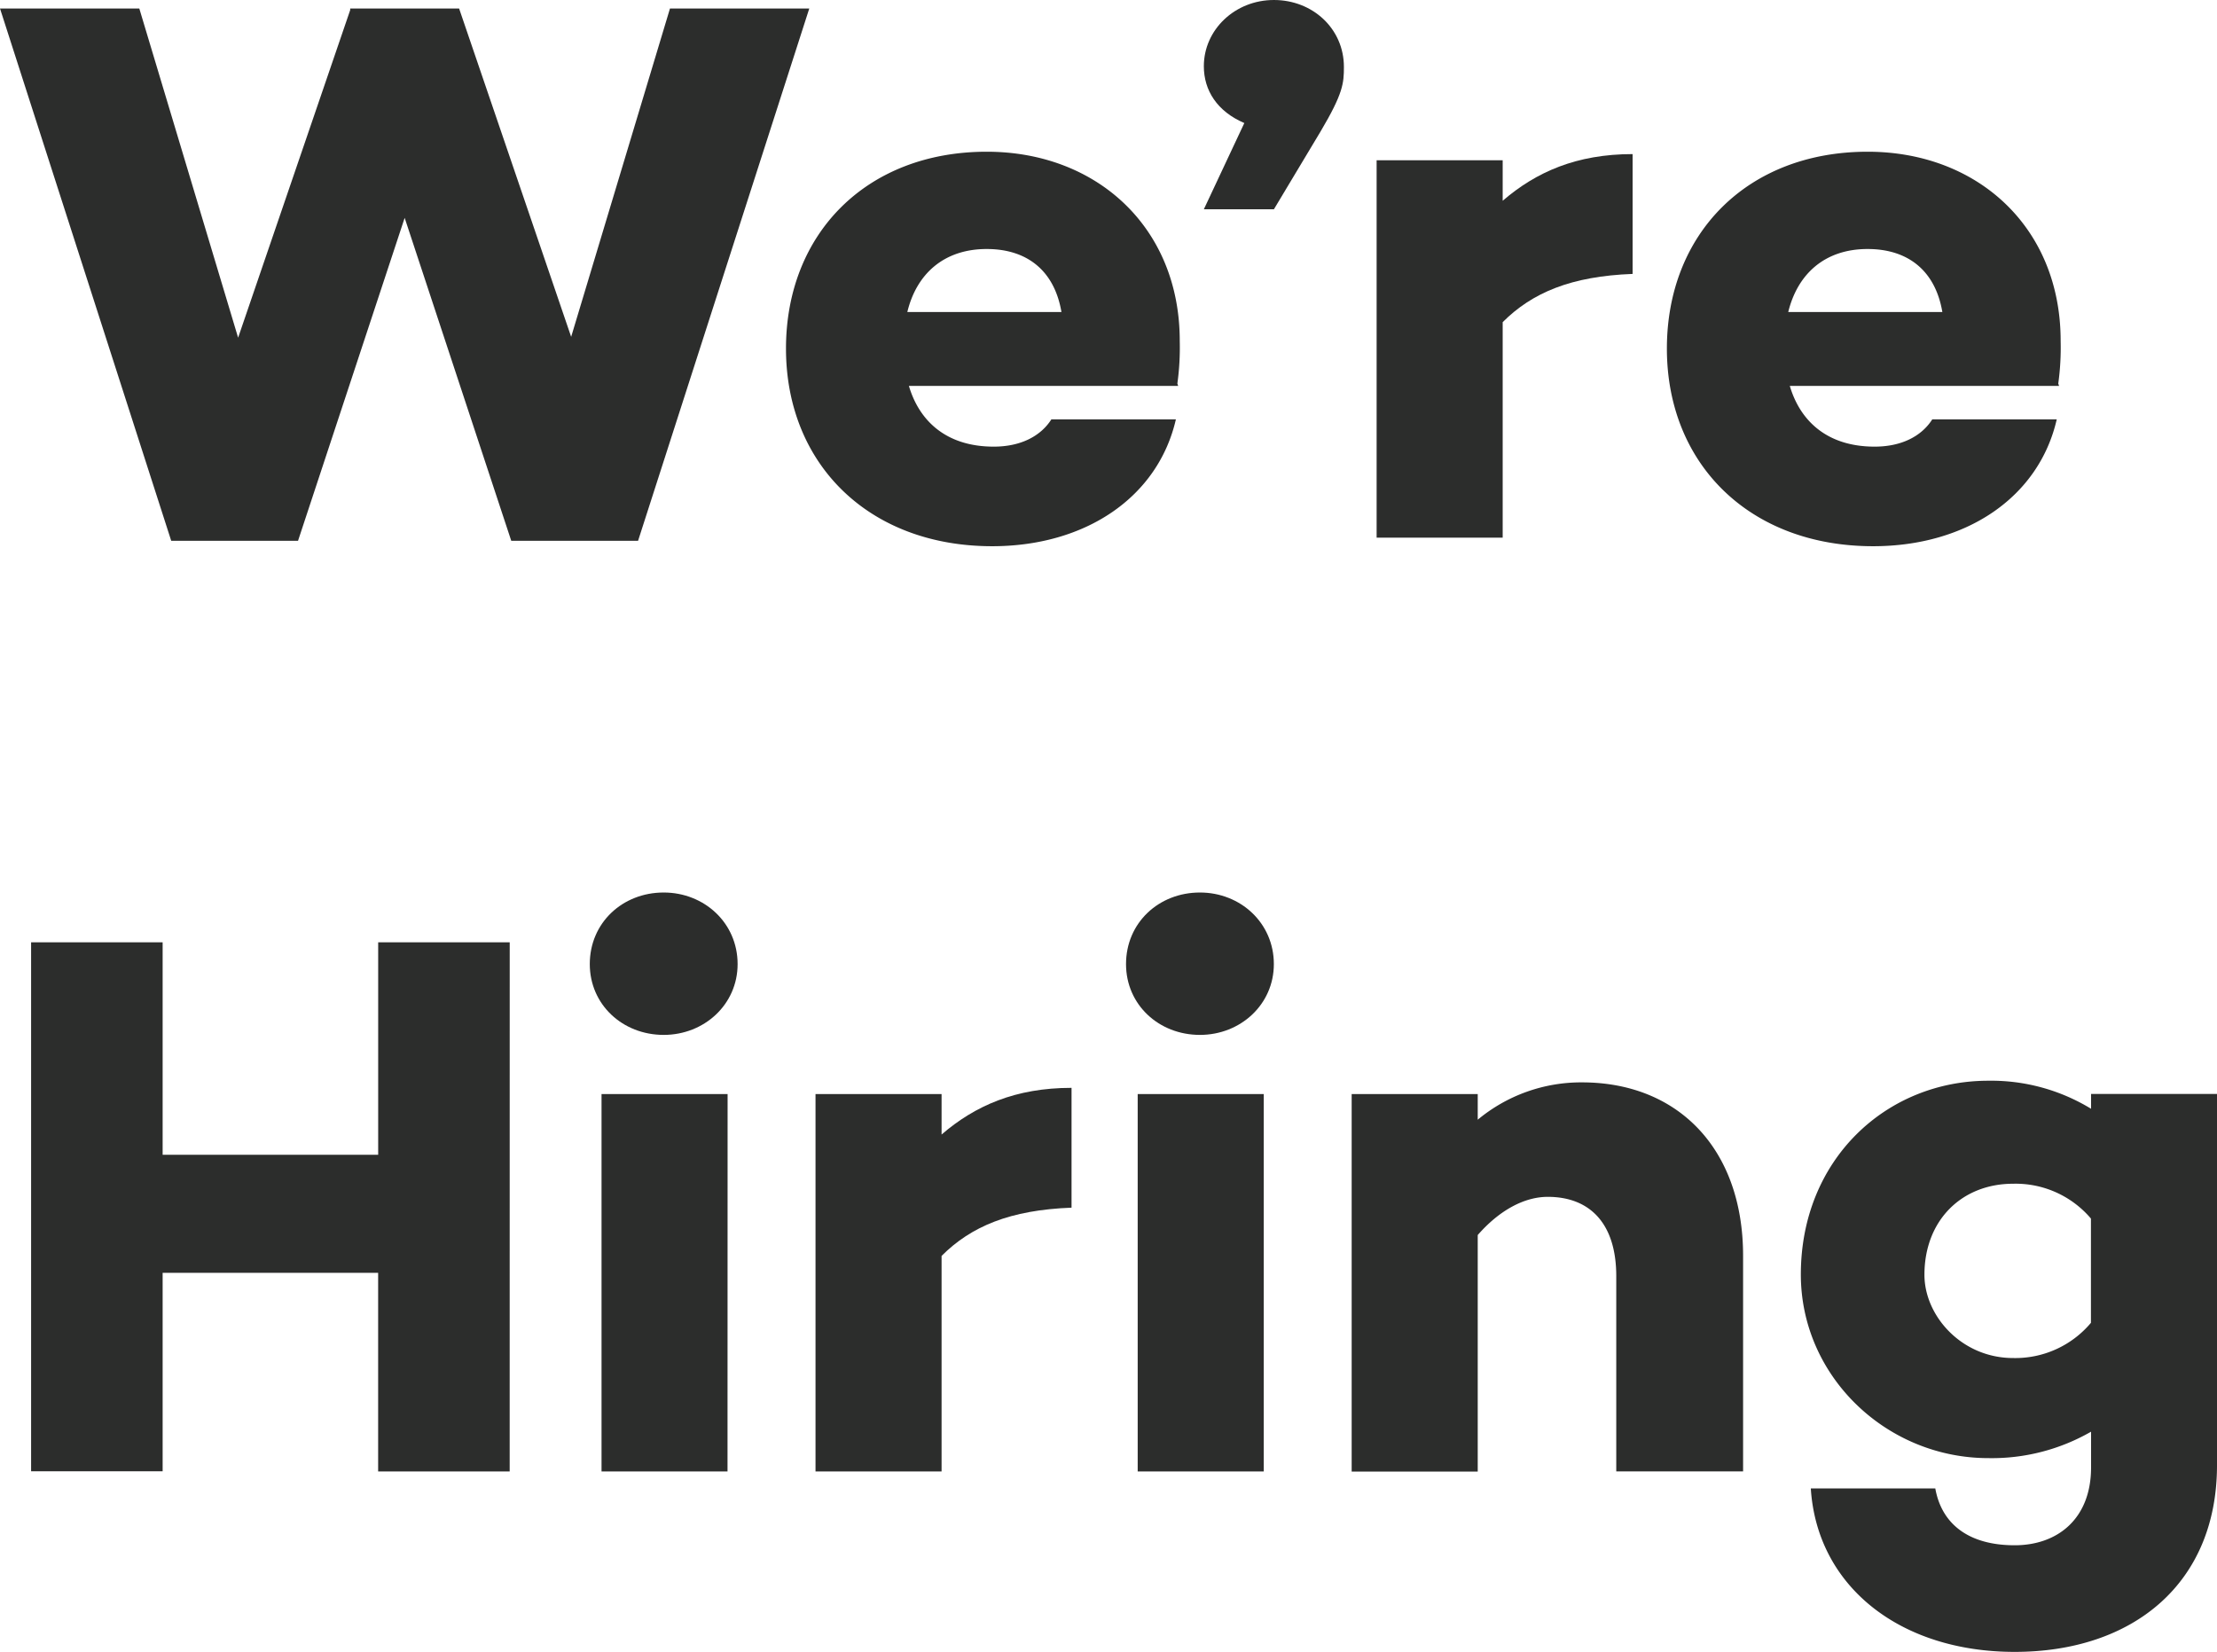 <svg xmlns="http://www.w3.org/2000/svg" viewBox="0 0 522.5 389.36"><defs><style>.cls-1{fill:#2c2d2c;}</style></defs><g id="Layer_2" data-name="Layer 2"><g id="Layer_1-2" data-name="Layer 1"><path class="cls-1" d="M150.38,127.46H120.49L95.37,51.35,70.24,127.46H40.35L0,2H32.83L56.12,79.59,82.53,2.38V2H108.2l26.41,77.39L157.9,2h32.83Z"/><path class="cls-1" d="M277.48,90.41l.19.55H214.21c2.38,8.07,8.62,14.31,20,14.31,6.24,0,11-2.39,13.57-6.42h29.35c-4.22,18.34-21.28,29.89-43.29,29.89-29.16,0-48.6-19.44-48.6-46.58,0-27,18.89-46.4,47.32-46.4,25.86,0,45.48,17.79,45.48,44.57A62,62,0,0,1,277.48,90.41ZM213.84,73.54h36.32c-1.65-9.72-8.07-14.85-17.61-14.85C222.46,58.69,216,64.56,213.84,73.54Z"/><path class="cls-1" d="M293.26,29c-6.42-2.75-9.54-7.71-9.54-13.39C283.72,7,291.06,0,300.23,0s16.5,6.79,16.5,15.77c0,3.85-.18,6.24-5.5,15.22l-11,18.34H283.72Z"/><path class="cls-1" d="M384.77,64.56c-14.48.55-23.65,4.4-30.62,11.37v50.8H324.44V37.78h29.71v9.54c7.88-6.79,17.42-11,30.62-11Z"/><path class="cls-1" d="M485.09,90.41l.19.55H421.82c2.38,8.07,8.62,14.31,20,14.31,6.24,0,11-2.39,13.57-6.42h29.34c-4.21,18.34-21.27,29.89-43.28,29.89-29.16,0-48.6-19.44-48.6-46.58,0-27,18.89-46.4,47.32-46.4,25.86,0,45.48,17.79,45.48,44.57A62,62,0,0,1,485.09,90.41ZM421.45,73.54h36.32c-1.65-9.72-8.07-14.85-17.61-14.85C430.07,58.69,423.65,64.56,421.45,73.54Z"/><path class="cls-1" d="M120.12,346.81h-31V300H38.33v46.77h-31V222.1h31v50.07h50.8V222.1h31Z"/><path class="cls-1" d="M139,227.23c0-9.72,7.7-16.87,17.42-16.87,9.54,0,17.42,7.15,17.42,16.87,0,9.54-7.88,16.69-17.42,16.69C146.72,243.92,139,236.77,139,227.23Zm32.46,119.58H141.77V257.86h29.71Z"/><path class="cls-1" d="M252.54,284.64c-14.49.55-23.66,4.4-30.63,11.37v50.8H192.2V257.86h29.71v9.54c7.89-6.79,17.42-11,30.63-11Z"/><path class="cls-1" d="M265.38,227.23c0-9.72,7.7-16.87,17.42-16.87,9.54,0,17.42,7.15,17.42,16.87,0,9.54-7.88,16.69-17.42,16.69C273.08,243.92,265.38,236.77,265.38,227.23Zm32.46,119.58H268.13V257.86h29.71Z"/><path class="cls-1" d="M410.81,296v50.8H380.92v-46c0-12.66-6.42-18.71-16.14-18.71-5.5,0-11.37,3.12-16.51,9v55.75H318.56V257.86h29.71v6.05a38.08,38.08,0,0,1,24.58-8.8C395.41,255.11,410.81,270.7,410.81,296Z"/><path class="cls-1" d="M522.5,345.34c0,27.88-19.8,44-47.68,44-27,0-46.58-15.41-48.05-38.52h29.34c1.47,8.26,7.71,13.39,18.71,13.39,10.09,0,18-6.23,18-18.34v-8.43a46.9,46.9,0,0,1-24.21,6.23c-24,0-44.19-19.26-44.19-43.28,0-27.14,20.17-45.67,44.19-45.67a45.23,45.23,0,0,1,24.21,6.61v-3.49H522.5Zm-29.71-33.56V287.21A23.28,23.28,0,0,0,474.45,279c-12.1,0-20.9,8.62-20.9,21.46,0,9.72,8.8,19.62,20.9,19.62A23.27,23.27,0,0,0,492.79,311.78Z"/></g></g></svg>